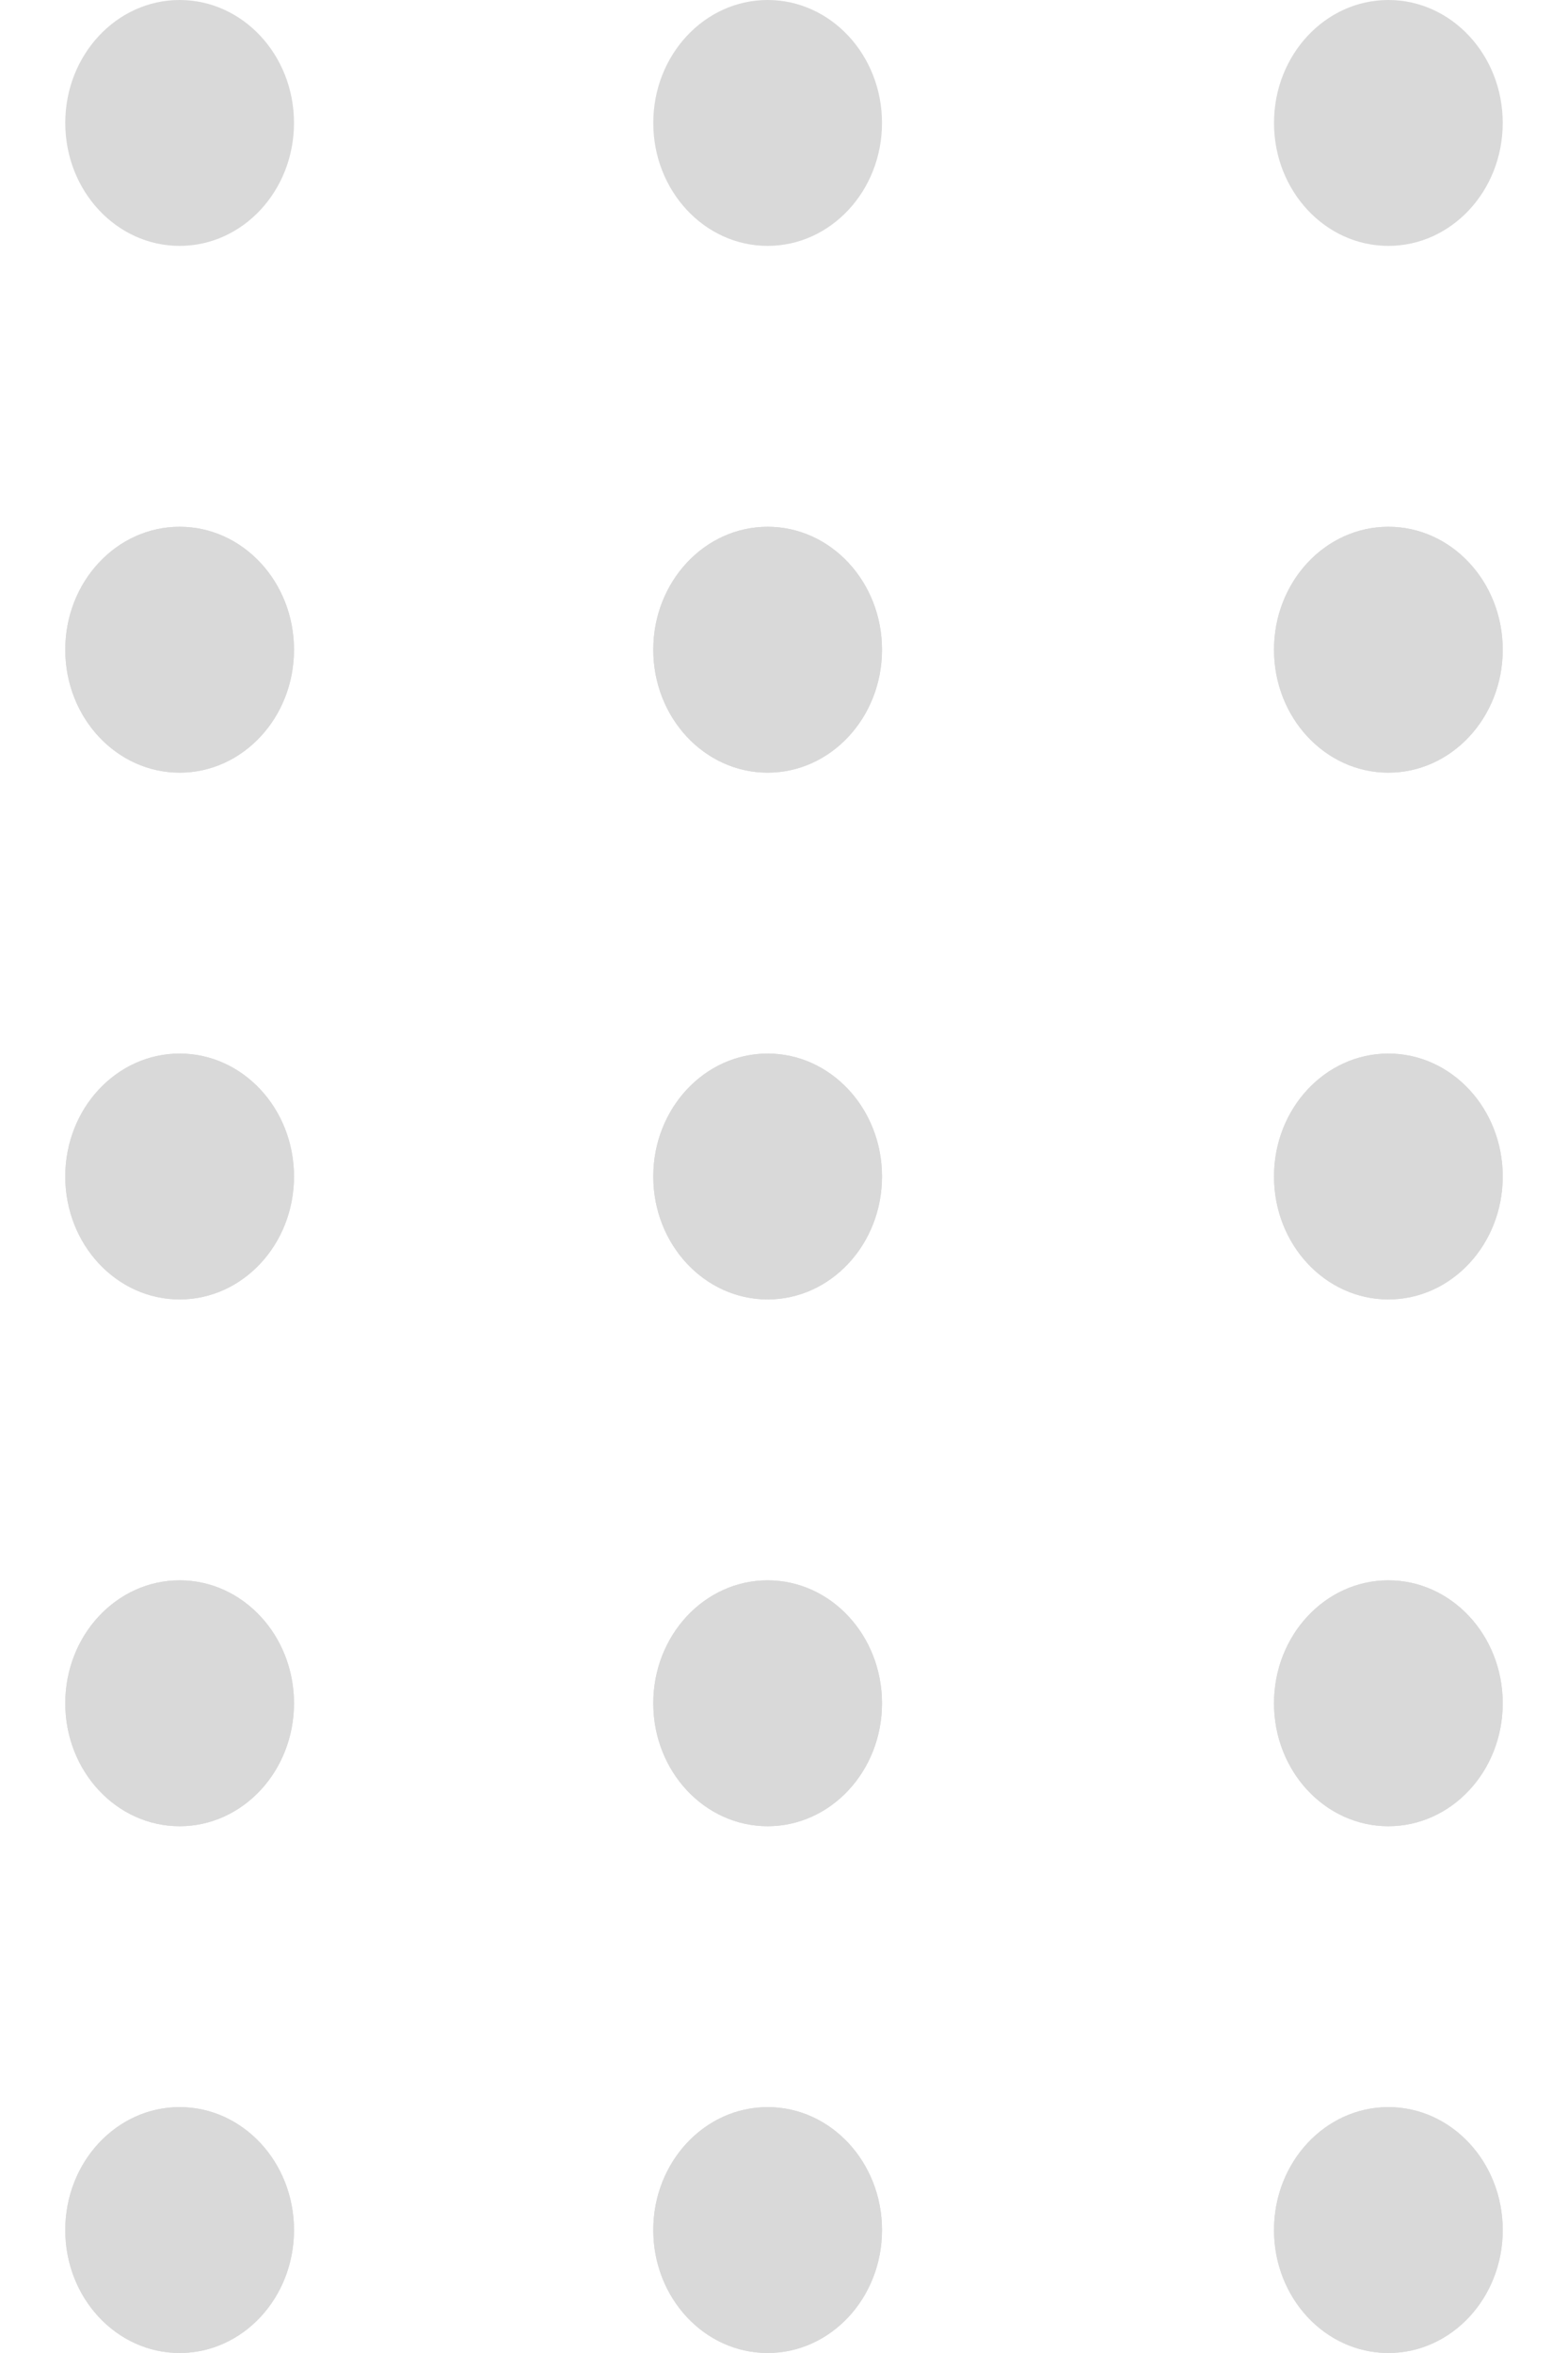 <svg width="16" height="24" viewBox="0 0 16 24" fill="none" xmlns="http://www.w3.org/2000/svg">
<ellipse cx="14.167" cy="22.746" rx="1.167" ry="1.254" fill="#D9D9D9"/>
<ellipse cx="14.167" cy="17.373" rx="1.167" ry="1.254" fill="#D9D9D9"/>
<ellipse cx="14.167" cy="12" rx="1.167" ry="1.254" fill="#D9D9D9"/>
<ellipse cx="14.167" cy="6.627" rx="1.167" ry="1.254" fill="#D9D9D9"/>
<ellipse cx="14.167" cy="22.746" rx="1.167" ry="1.254" fill="#D9D9D9"/>
<ellipse cx="14.167" cy="17.373" rx="1.167" ry="1.254" fill="#D9D9D9"/>
<ellipse cx="14.167" cy="12" rx="1.167" ry="1.254" fill="#D9D9D9"/>
<ellipse cx="14.167" cy="6.627" rx="1.167" ry="1.254" fill="#D9D9D9"/>
<ellipse cx="7.833" cy="22.746" rx="1.167" ry="1.254" fill="#D9D9D9"/>
<ellipse cx="7.833" cy="17.373" rx="1.167" ry="1.254" fill="#D9D9D9"/>
<ellipse cx="7.833" cy="12" rx="1.167" ry="1.254" fill="#D9D9D9"/>
<ellipse cx="7.833" cy="6.627" rx="1.167" ry="1.254" fill="#D9D9D9"/>
<ellipse cx="7.833" cy="22.746" rx="1.167" ry="1.254" fill="#D9D9D9"/>
<ellipse cx="7.833" cy="17.373" rx="1.167" ry="1.254" fill="#D9D9D9"/>
<ellipse cx="7.833" cy="12" rx="1.167" ry="1.254" fill="#D9D9D9"/>
<ellipse cx="7.833" cy="6.627" rx="1.167" ry="1.254" fill="#D9D9D9"/>
<ellipse cx="1.833" cy="22.746" rx="1.167" ry="1.254" fill="#D9D9D9"/>
<ellipse cx="1.833" cy="17.373" rx="1.167" ry="1.254" fill="#D9D9D9"/>
<ellipse cx="1.833" cy="12" rx="1.167" ry="1.254" fill="#D9D9D9"/>
<ellipse cx="1.833" cy="6.627" rx="1.167" ry="1.254" fill="#D9D9D9"/>
<ellipse cx="1.833" cy="22.746" rx="1.167" ry="1.254" fill="#D9D9D9"/>
<ellipse cx="1.833" cy="17.373" rx="1.167" ry="1.254" fill="#D9D9D9"/>
<ellipse cx="1.833" cy="12" rx="1.167" ry="1.254" fill="#D9D9D9"/>
<ellipse cx="1.833" cy="6.627" rx="1.167" ry="1.254" fill="#D9D9D9"/>
<ellipse cx="14.167" cy="1.254" rx="1.167" ry="1.254" fill="#D9D9D9"/>
<ellipse cx="7.833" cy="1.254" rx="1.167" ry="1.254" fill="#D9D9D9"/>
<ellipse cx="1.833" cy="1.254" rx="1.167" ry="1.254" fill="#D9D9D9"/>
</svg>
